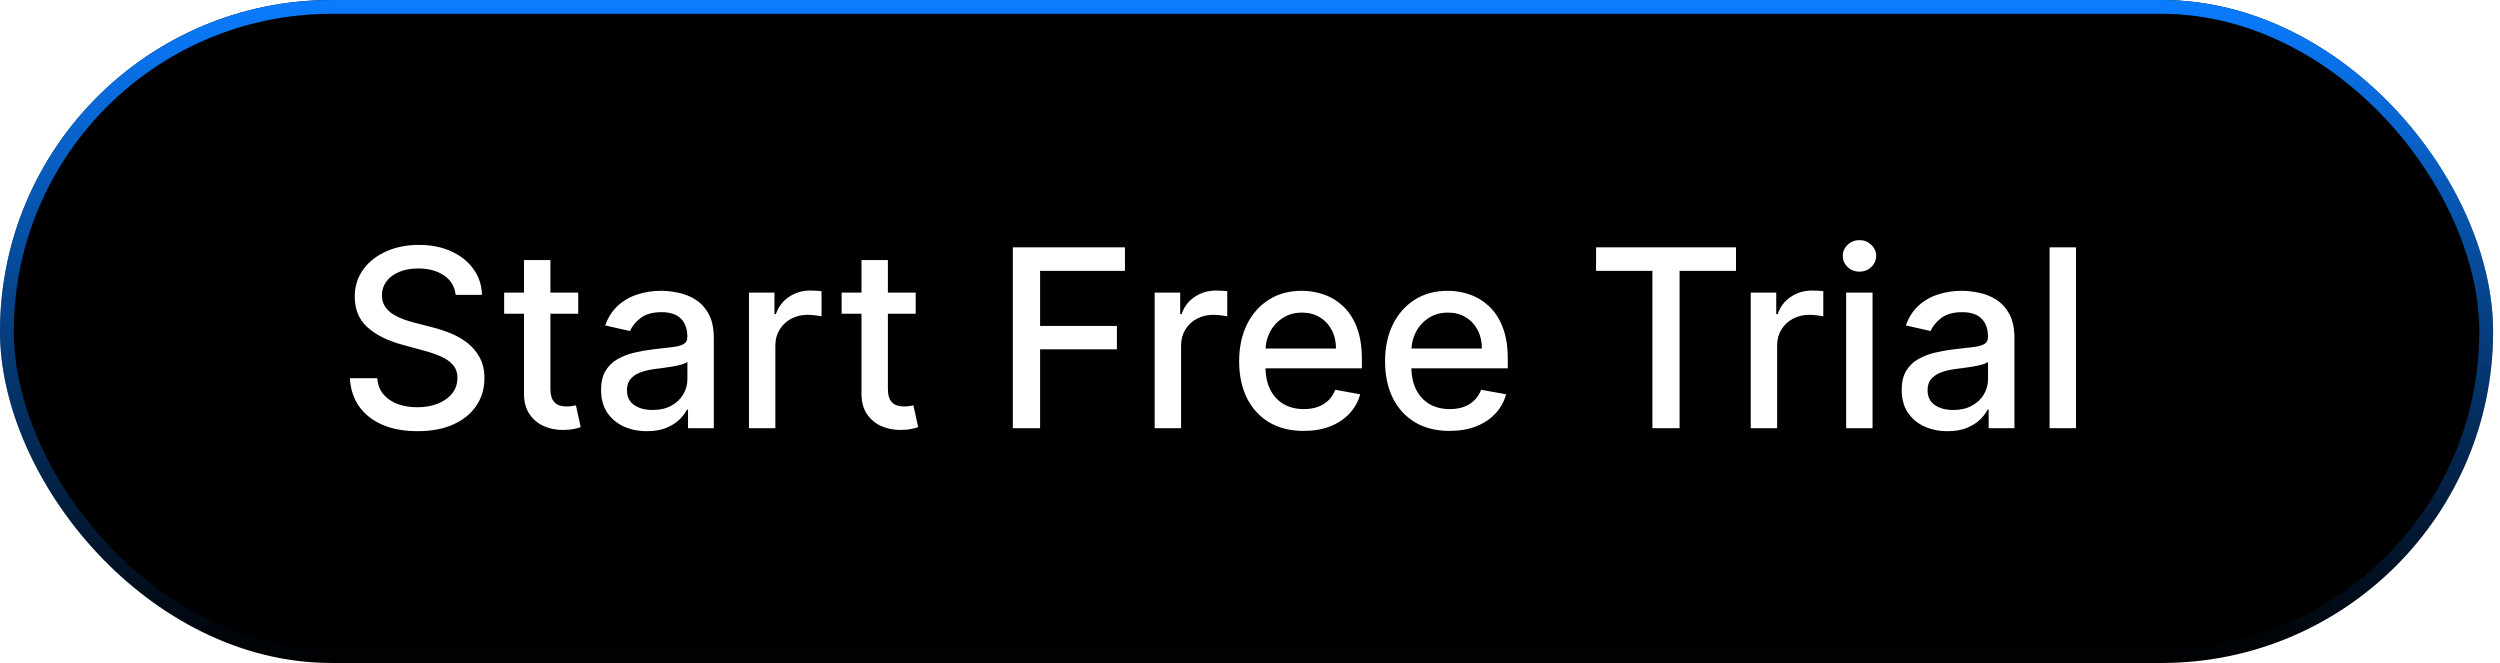 <svg width="181" height="48" viewBox="0 0 181 48" fill="none" xmlns="http://www.w3.org/2000/svg">
<g filter="url(#filter0_i_608_36)">
<rect width="180.5" height="48" rx="24" fill="black"/>
<rect x="0.5" y="0.5" width="179.5" height="47" rx="23.5" stroke="url(#paint0_linear_608_36)"/>
<path d="M32.989 21.348C32.921 20.743 32.64 20.274 32.145 19.942C31.651 19.605 31.029 19.437 30.279 19.437C29.742 19.437 29.278 19.522 28.886 19.692C28.494 19.859 28.189 20.089 27.971 20.383C27.758 20.673 27.652 21.003 27.652 21.374C27.652 21.685 27.724 21.953 27.869 22.179C28.018 22.405 28.212 22.595 28.451 22.748C28.694 22.897 28.954 23.023 29.231 23.125C29.508 23.223 29.774 23.304 30.03 23.368L31.308 23.7C31.726 23.803 32.154 23.941 32.593 24.116C33.032 24.291 33.439 24.521 33.814 24.806C34.189 25.092 34.491 25.445 34.721 25.867C34.956 26.289 35.073 26.794 35.073 27.382C35.073 28.124 34.881 28.782 34.498 29.357C34.118 29.933 33.567 30.386 32.842 30.719C32.122 31.051 31.251 31.217 30.228 31.217C29.248 31.217 28.4 31.062 27.684 30.751C26.968 30.44 26.408 29.999 26.003 29.428C25.598 28.852 25.374 28.171 25.332 27.382H27.313C27.352 27.855 27.505 28.249 27.773 28.565C28.046 28.876 28.393 29.108 28.815 29.261C29.241 29.41 29.708 29.485 30.215 29.485C30.773 29.485 31.27 29.398 31.704 29.223C32.143 29.044 32.489 28.797 32.74 28.482C32.991 28.162 33.117 27.789 33.117 27.363C33.117 26.975 33.006 26.658 32.785 26.41C32.567 26.163 32.271 25.959 31.896 25.797C31.526 25.635 31.106 25.492 30.637 25.369L29.09 24.947C28.042 24.661 27.211 24.241 26.597 23.688C25.988 23.134 25.683 22.401 25.683 21.489C25.683 20.734 25.888 20.076 26.297 19.514C26.706 18.951 27.26 18.514 27.959 18.203C28.658 17.888 29.446 17.73 30.324 17.73C31.21 17.73 31.992 17.886 32.67 18.197C33.352 18.508 33.888 18.936 34.281 19.482C34.672 20.023 34.877 20.645 34.894 21.348H32.989ZM41.863 21.182V22.716H36.5V21.182H41.863ZM37.938 18.829H39.849V28.117C39.849 28.488 39.905 28.767 40.016 28.954C40.127 29.138 40.269 29.264 40.444 29.332C40.623 29.396 40.817 29.428 41.026 29.428C41.179 29.428 41.313 29.417 41.428 29.396C41.543 29.374 41.633 29.357 41.697 29.345L42.042 30.923C41.931 30.966 41.773 31.009 41.569 31.051C41.364 31.098 41.109 31.124 40.802 31.128C40.299 31.136 39.83 31.047 39.396 30.859C38.961 30.672 38.609 30.382 38.341 29.99C38.072 29.598 37.938 29.106 37.938 28.514V18.829ZM46.834 31.217C46.212 31.217 45.65 31.102 45.147 30.872C44.644 30.638 44.246 30.299 43.952 29.856C43.662 29.413 43.517 28.869 43.517 28.226C43.517 27.672 43.623 27.216 43.837 26.858C44.05 26.5 44.337 26.217 44.7 26.008C45.062 25.799 45.467 25.641 45.914 25.535C46.361 25.428 46.817 25.347 47.282 25.292C47.87 25.224 48.347 25.168 48.714 25.126C49.08 25.079 49.346 25.004 49.513 24.902C49.679 24.8 49.762 24.634 49.762 24.403V24.359C49.762 23.8 49.604 23.368 49.289 23.061C48.978 22.754 48.513 22.601 47.895 22.601C47.252 22.601 46.745 22.744 46.374 23.029C46.008 23.31 45.754 23.624 45.614 23.969L43.817 23.56C44.031 22.963 44.342 22.482 44.751 22.115C45.164 21.744 45.639 21.476 46.176 21.31C46.713 21.139 47.278 21.054 47.87 21.054C48.262 21.054 48.678 21.101 49.116 21.195C49.56 21.284 49.973 21.45 50.356 21.693C50.744 21.936 51.062 22.283 51.309 22.735C51.556 23.183 51.68 23.764 51.68 24.48V31H49.813V29.658H49.736C49.613 29.905 49.428 30.148 49.18 30.386C48.933 30.625 48.616 30.823 48.228 30.981C47.84 31.139 47.376 31.217 46.834 31.217ZM47.25 29.683C47.778 29.683 48.23 29.579 48.605 29.37C48.984 29.161 49.272 28.889 49.468 28.552C49.668 28.211 49.768 27.847 49.768 27.459V26.193C49.7 26.261 49.568 26.325 49.372 26.385C49.18 26.44 48.961 26.489 48.714 26.532C48.467 26.57 48.226 26.607 47.991 26.641C47.757 26.671 47.561 26.696 47.403 26.717C47.033 26.764 46.694 26.843 46.387 26.954C46.084 27.065 45.842 27.224 45.658 27.433C45.479 27.638 45.39 27.91 45.39 28.251C45.39 28.724 45.565 29.082 45.914 29.325C46.263 29.564 46.709 29.683 47.25 29.683ZM54.225 31V21.182H56.072V22.741H56.175C56.354 22.213 56.669 21.798 57.121 21.495C57.577 21.188 58.092 21.035 58.668 21.035C58.787 21.035 58.928 21.039 59.09 21.048C59.256 21.056 59.386 21.067 59.48 21.079V22.908C59.403 22.886 59.266 22.863 59.07 22.837C58.874 22.808 58.678 22.793 58.482 22.793C58.031 22.793 57.628 22.889 57.274 23.08C56.925 23.268 56.648 23.53 56.443 23.866C56.239 24.199 56.136 24.578 56.136 25.004V31H54.225ZM66.297 21.182V22.716H60.934V21.182H66.297ZM62.372 18.829H64.283V28.117C64.283 28.488 64.338 28.767 64.449 28.954C64.56 29.138 64.703 29.264 64.878 29.332C65.057 29.396 65.25 29.428 65.459 29.428C65.613 29.428 65.747 29.417 65.862 29.396C65.977 29.374 66.067 29.357 66.13 29.345L66.476 30.923C66.365 30.966 66.207 31.009 66.003 31.051C65.798 31.098 65.542 31.124 65.236 31.128C64.733 31.136 64.264 31.047 63.829 30.859C63.395 30.672 63.043 30.382 62.775 29.99C62.506 29.598 62.372 29.106 62.372 28.514V18.829ZM73.328 31V17.909H81.446V19.609H75.303V23.598H80.864V25.292H75.303V31H73.328ZM83.598 31V21.182H85.446V22.741H85.548C85.727 22.213 86.042 21.798 86.494 21.495C86.95 21.188 87.466 21.035 88.041 21.035C88.16 21.035 88.301 21.039 88.463 21.048C88.629 21.056 88.759 21.067 88.853 21.079V22.908C88.776 22.886 88.639 22.863 88.443 22.837C88.247 22.808 88.051 22.793 87.855 22.793C87.404 22.793 87.001 22.889 86.647 23.08C86.298 23.268 86.021 23.53 85.816 23.866C85.612 24.199 85.51 24.578 85.51 25.004V31H83.598ZM94.386 31.198C93.419 31.198 92.586 30.991 91.887 30.578C91.193 30.16 90.656 29.575 90.276 28.82C89.901 28.062 89.714 27.173 89.714 26.155C89.714 25.149 89.901 24.263 90.276 23.496C90.656 22.729 91.184 22.13 91.862 21.7C92.543 21.269 93.34 21.054 94.252 21.054C94.806 21.054 95.343 21.146 95.863 21.329C96.383 21.512 96.85 21.8 97.263 22.192C97.676 22.584 98.002 23.093 98.241 23.72C98.48 24.342 98.599 25.098 98.599 25.989V26.666H90.794V25.234H96.726C96.726 24.732 96.624 24.286 96.419 23.898C96.215 23.506 95.927 23.197 95.556 22.972C95.19 22.746 94.759 22.633 94.265 22.633C93.728 22.633 93.259 22.765 92.859 23.029C92.462 23.289 92.156 23.63 91.938 24.052C91.725 24.47 91.619 24.923 91.619 25.413V26.532C91.619 27.188 91.734 27.746 91.964 28.207C92.198 28.667 92.524 29.018 92.942 29.261C93.359 29.5 93.847 29.619 94.406 29.619C94.768 29.619 95.098 29.568 95.396 29.466C95.695 29.359 95.953 29.202 96.17 28.993C96.387 28.784 96.553 28.526 96.668 28.22L98.477 28.546C98.332 29.078 98.073 29.545 97.698 29.945C97.327 30.342 96.86 30.651 96.298 30.872C95.739 31.09 95.102 31.198 94.386 31.198ZM104.951 31.198C103.984 31.198 103.15 30.991 102.452 30.578C101.757 30.16 101.22 29.575 100.841 28.82C100.466 28.062 100.278 27.173 100.278 26.155C100.278 25.149 100.466 24.263 100.841 23.496C101.22 22.729 101.748 22.13 102.426 21.7C103.108 21.269 103.905 21.054 104.817 21.054C105.371 21.054 105.908 21.146 106.427 21.329C106.947 21.512 107.414 21.8 107.827 22.192C108.241 22.584 108.567 23.093 108.805 23.72C109.044 24.342 109.163 25.098 109.163 25.989V26.666H101.359V25.234H107.29C107.29 24.732 107.188 24.286 106.984 23.898C106.779 23.506 106.491 23.197 106.121 22.972C105.754 22.746 105.324 22.633 104.829 22.633C104.293 22.633 103.824 22.765 103.423 23.029C103.027 23.289 102.72 23.63 102.503 24.052C102.29 24.47 102.183 24.923 102.183 25.413V26.532C102.183 27.188 102.298 27.746 102.528 28.207C102.763 28.667 103.089 29.018 103.506 29.261C103.924 29.5 104.412 29.619 104.97 29.619C105.332 29.619 105.663 29.568 105.961 29.466C106.259 29.359 106.517 29.202 106.734 28.993C106.952 28.784 107.118 28.526 107.233 28.22L109.042 28.546C108.897 29.078 108.637 29.545 108.262 29.945C107.891 30.342 107.425 30.651 106.862 30.872C106.304 31.09 105.667 31.198 104.951 31.198ZM115.555 19.609V17.909H125.687V19.609H121.602V31H119.633V19.609H115.555ZM126.753 31V21.182H128.6V22.741H128.702C128.881 22.213 129.196 21.798 129.648 21.495C130.104 21.188 130.62 21.035 131.195 21.035C131.314 21.035 131.455 21.039 131.617 21.048C131.783 21.056 131.913 21.067 132.007 21.079V22.908C131.93 22.886 131.794 22.863 131.598 22.837C131.402 22.808 131.206 22.793 131.01 22.793C130.558 22.793 130.155 22.889 129.802 23.08C129.452 23.268 129.175 23.53 128.971 23.866C128.766 24.199 128.664 24.578 128.664 25.004V31H126.753ZM133.661 31V21.182H135.572V31H133.661ZM134.626 19.667C134.294 19.667 134.008 19.556 133.769 19.334C133.535 19.109 133.418 18.84 133.418 18.529C133.418 18.214 133.535 17.945 133.769 17.724C134.008 17.498 134.294 17.385 134.626 17.385C134.958 17.385 135.242 17.498 135.476 17.724C135.715 17.945 135.834 18.214 135.834 18.529C135.834 18.84 135.715 19.109 135.476 19.334C135.242 19.556 134.958 19.667 134.626 19.667ZM141 31.217C140.378 31.217 139.816 31.102 139.313 30.872C138.81 30.638 138.412 30.299 138.118 29.856C137.828 29.413 137.683 28.869 137.683 28.226C137.683 27.672 137.79 27.216 138.003 26.858C138.216 26.5 138.503 26.217 138.866 26.008C139.228 25.799 139.633 25.641 140.08 25.535C140.527 25.428 140.983 25.347 141.448 25.292C142.036 25.224 142.513 25.168 142.88 25.126C143.246 25.079 143.513 25.004 143.679 24.902C143.845 24.8 143.928 24.634 143.928 24.403V24.359C143.928 23.8 143.77 23.368 143.455 23.061C143.144 22.754 142.679 22.601 142.062 22.601C141.418 22.601 140.911 22.744 140.54 23.029C140.174 23.31 139.92 23.624 139.78 23.969L137.983 23.56C138.196 22.963 138.508 22.482 138.917 22.115C139.33 21.744 139.805 21.476 140.342 21.31C140.879 21.139 141.444 21.054 142.036 21.054C142.428 21.054 142.843 21.101 143.282 21.195C143.726 21.284 144.139 21.45 144.522 21.693C144.91 21.936 145.228 22.283 145.475 22.735C145.722 23.183 145.846 23.764 145.846 24.48V31H143.979V29.658H143.902C143.779 29.905 143.593 30.148 143.346 30.386C143.099 30.625 142.782 30.823 142.394 30.981C142.006 31.139 141.542 31.217 141 31.217ZM141.416 29.683C141.944 29.683 142.396 29.579 142.771 29.37C143.15 29.161 143.438 28.889 143.634 28.552C143.834 28.211 143.934 27.847 143.934 27.459V26.193C143.866 26.261 143.734 26.325 143.538 26.385C143.346 26.44 143.127 26.489 142.88 26.532C142.633 26.57 142.392 26.607 142.157 26.641C141.923 26.671 141.727 26.696 141.569 26.717C141.199 26.764 140.86 26.843 140.553 26.954C140.25 27.065 140.008 27.224 139.824 27.433C139.645 27.638 139.556 27.91 139.556 28.251C139.556 28.724 139.731 29.082 140.08 29.325C140.429 29.564 140.875 29.683 141.416 29.683ZM150.302 17.909V31H148.391V17.909H150.302Z" fill="white"/>
</g>
<defs>
<filter id="filter0_i_608_36" x="0" y="0" width="180.5" height="48" filterUnits="userSpaceOnUse" color-interpolation-filters="sRGB">
<feFlood flood-opacity="0" result="BackgroundImageFix"/>
<feBlend mode="normal" in="SourceGraphic" in2="BackgroundImageFix" result="shape"/>
<feColorMatrix in="SourceAlpha" type="matrix" values="0 0 0 0 0 0 0 0 0 0 0 0 0 0 0 0 0 0 127 0" result="hardAlpha"/>
<feOffset/>
<feGaussianBlur stdDeviation="15"/>
<feComposite in2="hardAlpha" operator="arithmetic" k2="-1" k3="1"/>
<feColorMatrix type="matrix" values="0 0 0 0 0.039 0 0 0 0 0.486 0 0 0 0 1 0 0 0 0.8 0"/>
<feBlend mode="normal" in2="shape" result="effect1_innerShadow_608_36"/>
</filter>
<linearGradient id="paint0_linear_608_36" x1="90.25" y1="0" x2="90.25" y2="48" gradientUnits="userSpaceOnUse">
<stop stop-color="#0A7CFF"/>
<stop offset="1" stop-color="#0A7CFF" stop-opacity="0"/>
</linearGradient>
</defs>
</svg>
